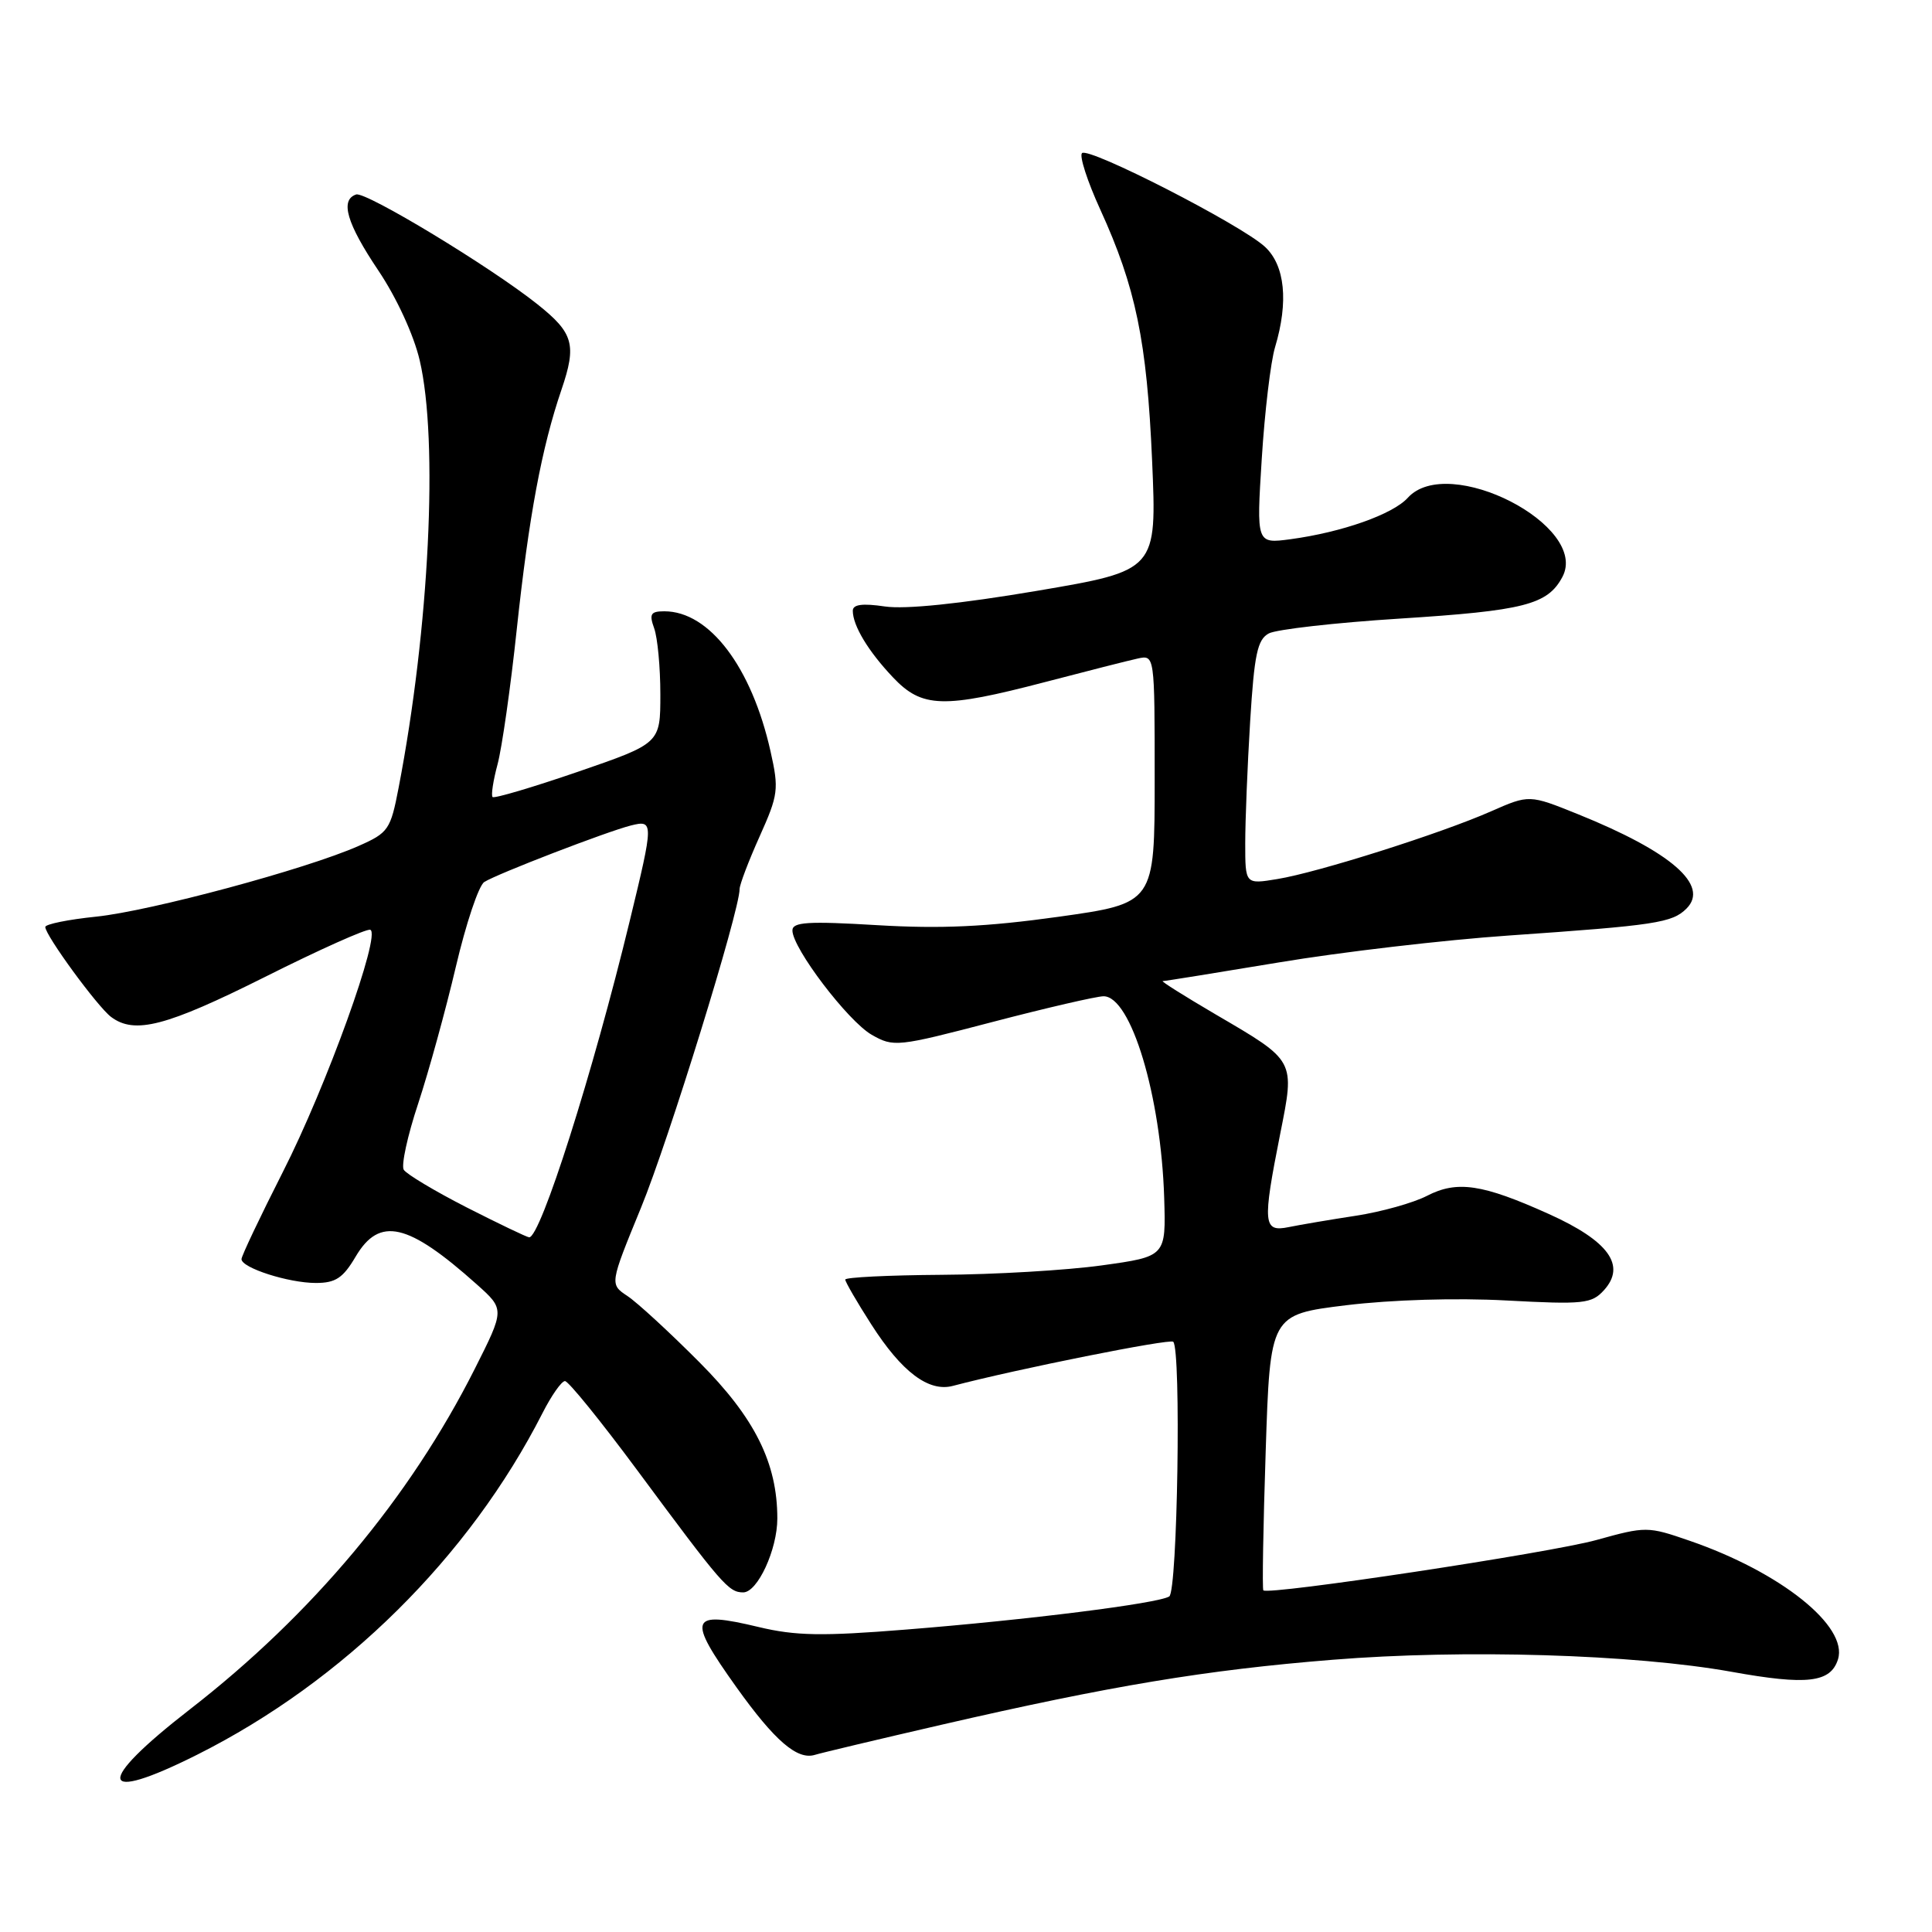 <?xml version="1.0" encoding="UTF-8" standalone="no"?>
<!DOCTYPE svg PUBLIC "-//W3C//DTD SVG 1.1//EN" "http://www.w3.org/Graphics/SVG/1.1/DTD/svg11.dtd" >
<svg xmlns="http://www.w3.org/2000/svg" xmlns:xlink="http://www.w3.org/1999/xlink" version="1.1" viewBox="0 0 256 256">
 <g >
 <path fill="currentColor"
d=" M 26.14 232.50 C 45.55 222.76 62.17 206.31 71.88 187.25 C 73.07 184.91 74.41 183.00 74.86 183.00 C 75.32 183.00 79.60 188.29 84.39 194.75 C 95.69 210.01 96.54 211.00 98.48 211.00 C 100.38 211.00 103.00 205.33 103.00 201.21 C 103.00 193.85 100.02 187.87 92.66 180.49 C 88.72 176.53 84.44 172.59 83.14 171.73 C 80.78 170.16 80.78 170.16 84.94 160.02 C 88.59 151.13 98.00 120.71 98.00 117.81 C 98.00 117.23 99.19 114.09 100.65 110.84 C 103.13 105.31 103.23 104.59 102.10 99.56 C 99.60 88.39 94.00 81.00 88.03 81.00 C 86.21 81.00 86.00 81.36 86.68 83.25 C 87.13 84.49 87.50 88.42 87.50 92.00 C 87.50 98.50 87.50 98.50 76.59 102.26 C 70.59 104.32 65.50 105.83 65.27 105.61 C 65.05 105.38 65.35 103.43 65.93 101.27 C 66.51 99.10 67.66 91.07 68.47 83.42 C 70.08 68.41 71.77 59.33 74.40 51.63 C 76.43 45.67 76.00 44.13 71.23 40.33 C 65.02 35.37 48.46 25.35 47.19 25.77 C 45.03 26.49 45.94 29.60 50.13 35.84 C 52.54 39.42 54.83 44.39 55.61 47.74 C 58.11 58.37 56.89 83.27 52.82 104.37 C 51.75 109.94 51.47 110.35 47.50 112.10 C 40.59 115.16 19.97 120.71 12.75 121.46 C 9.04 121.84 6.00 122.46 6.00 122.83 C 6.00 123.94 12.92 133.40 14.72 134.75 C 17.84 137.09 22.02 136.00 35.11 129.45 C 42.30 125.84 48.58 123.03 49.06 123.20 C 50.55 123.71 43.26 143.93 37.48 155.29 C 34.47 161.23 32.00 166.42 32.00 166.84 C 32.00 168.00 38.24 170.00 41.85 170.00 C 44.47 170.00 45.45 169.35 47.13 166.50 C 50.29 161.16 54.04 162.02 63.19 170.20 C 66.88 173.50 66.88 173.50 62.90 181.40 C 54.29 198.48 41.36 213.93 25.16 226.50 C 12.49 236.33 12.94 239.12 26.14 232.50 Z  M 124.79 228.53 C 147.16 223.38 159.77 221.28 176.55 219.93 C 193.96 218.52 216.50 219.20 229.43 221.52 C 239.45 223.33 242.56 222.96 243.54 219.88 C 244.93 215.49 235.95 208.31 223.86 204.15 C 218.33 202.24 218.09 202.24 211.53 204.06 C 205.42 205.76 168.07 211.40 167.40 210.73 C 167.24 210.57 167.38 202.29 167.71 192.32 C 168.30 174.19 168.30 174.19 178.38 172.95 C 184.40 172.22 192.96 171.96 199.61 172.32 C 209.85 172.87 210.91 172.75 212.54 170.95 C 215.50 167.68 213.16 164.44 205.25 160.87 C 196.42 156.89 193.08 156.39 189.07 158.46 C 187.29 159.38 183.06 160.57 179.67 161.09 C 176.27 161.61 172.26 162.29 170.75 162.60 C 167.37 163.29 167.27 162.16 169.63 150.26 C 171.59 140.40 171.72 140.64 161.07 134.41 C 156.93 131.98 153.78 130.00 154.07 130.00 C 154.37 130.00 161.31 128.88 169.50 127.52 C 177.69 126.15 191.39 124.55 199.94 123.96 C 219.40 122.61 221.57 122.28 223.47 120.39 C 226.55 117.31 221.44 112.87 209.10 107.89 C 202.63 105.28 202.63 105.28 197.56 107.51 C 190.95 110.43 174.65 115.60 169.25 116.48 C 165.00 117.18 165.00 117.18 165.00 111.74 C 165.00 108.76 165.29 101.49 165.65 95.61 C 166.20 86.70 166.61 84.74 168.13 83.93 C 169.13 83.40 176.92 82.51 185.44 81.97 C 201.95 80.92 205.06 80.13 207.02 76.46 C 210.66 69.66 191.89 60.04 186.54 65.96 C 184.56 68.15 177.81 70.53 170.99 71.45 C 166.48 72.05 166.48 72.05 167.19 60.78 C 167.58 54.57 168.37 47.93 168.95 46.01 C 170.76 39.98 170.27 35.16 167.61 32.70 C 164.42 29.76 144.24 19.43 143.37 20.29 C 143.00 20.67 144.08 24.02 145.78 27.74 C 150.50 38.08 151.97 45.19 152.66 61.04 C 153.29 75.59 153.29 75.59 137.40 78.29 C 127.22 80.01 119.97 80.76 117.25 80.36 C 114.27 79.92 113.00 80.09 113.00 80.93 C 113.00 82.90 115.05 86.30 118.32 89.75 C 122.17 93.82 124.95 93.91 138.50 90.37 C 144.00 88.93 149.51 87.53 150.75 87.26 C 153.00 86.77 153.00 86.77 153.00 103.23 C 153.00 119.69 153.00 119.69 140.25 121.48 C 130.71 122.81 124.67 123.09 116.25 122.59 C 107.06 122.04 105.00 122.17 105.00 123.29 C 105.00 125.63 112.35 135.30 115.50 137.11 C 118.41 138.77 118.88 138.72 131.50 135.42 C 138.65 133.55 145.28 132.02 146.22 132.01 C 149.86 131.99 153.84 145.22 154.26 158.69 C 154.50 166.49 154.50 166.49 146.00 167.67 C 141.32 168.32 131.76 168.88 124.75 168.92 C 117.74 168.97 112.00 169.25 112.00 169.55 C 112.00 169.85 113.55 172.53 115.45 175.49 C 119.48 181.79 123.05 184.48 126.25 183.64 C 134.71 181.41 155.02 177.35 155.46 177.79 C 156.53 178.86 156.03 210.87 154.93 211.54 C 153.43 212.47 136.10 214.65 120.00 215.93 C 108.93 216.82 105.42 216.76 100.53 215.59 C 91.34 213.39 90.99 214.33 97.59 223.58 C 102.65 230.66 105.64 233.24 107.97 232.53 C 108.81 232.27 116.38 230.47 124.79 228.53 Z  M 61.82 159.98 C 57.60 157.82 53.86 155.58 53.50 155.00 C 53.14 154.42 54.00 150.47 55.41 146.23 C 56.81 141.98 59.06 133.82 60.40 128.11 C 61.74 122.40 63.43 117.34 64.17 116.87 C 65.86 115.79 80.43 110.18 83.60 109.38 C 86.63 108.63 86.63 108.90 83.45 122.00 C 78.56 142.19 71.60 164.07 70.11 163.95 C 69.78 163.92 66.05 162.13 61.82 159.98 Z "/>
</g>
</svg>